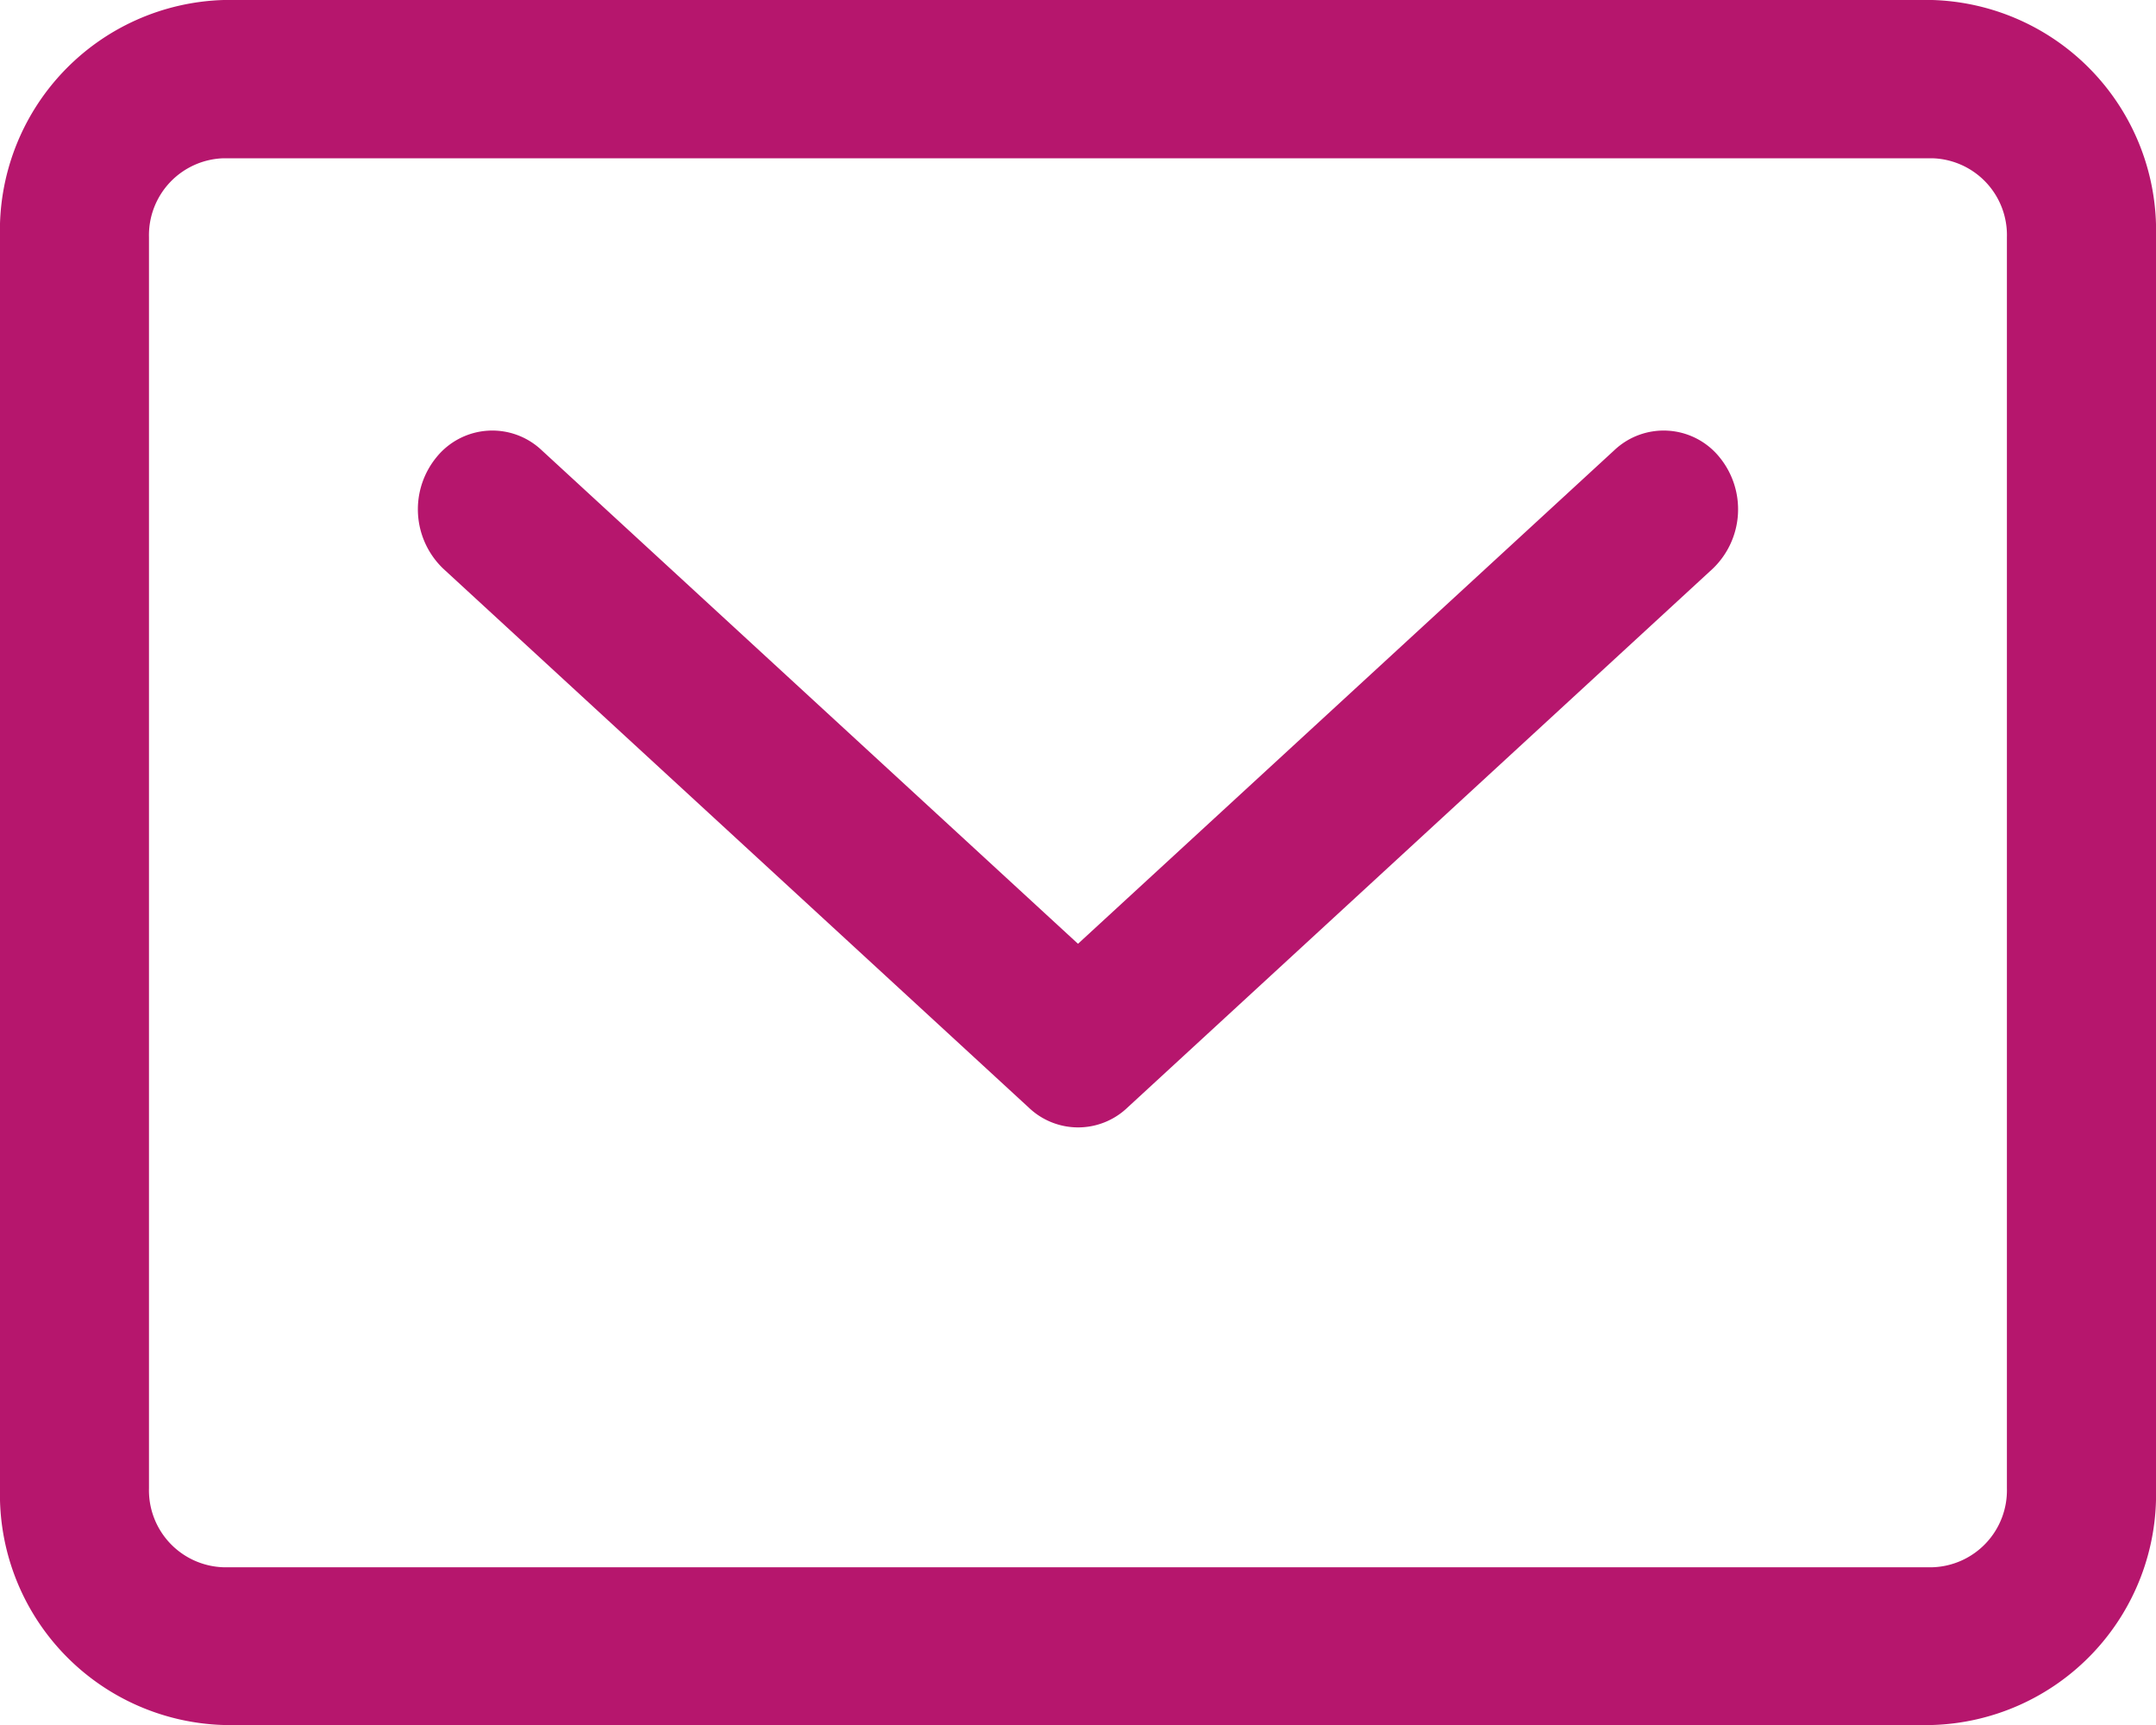 <svg xmlns="http://www.w3.org/2000/svg" width="20" height="16" viewBox="0 0 20 16">
  <defs>
    <style>
      .cls-1 {
        fill: #b6166d;
        fill-rule: evenodd;
      }
    </style>
  </defs>
  <path id="icon_email_" data-name="icon email " class="cls-1" d="M941.975,324.176L937,328.754l-4.975-4.578a0.666,0.666,0,0,0-.976.065,0.762,0.762,0,0,0,.062,1.033l5.433,5a0.662,0.662,0,0,0,.914,0l5.431-5a0.763,0.763,0,0,0,.062-1.033A0.666,0.666,0,0,0,941.975,324.176Zm2.95-4.176H929.074A2.139,2.139,0,0,0,927,322.2v11.61A2.139,2.139,0,0,0,929.074,336h15.851A2.14,2.14,0,0,0,947,333.805V322.2A2.14,2.14,0,0,0,944.925,320Zm0.692,13.805a0.714,0.714,0,0,1-.692.732H929.074a0.714,0.714,0,0,1-.692-0.732V322.2a0.714,0.714,0,0,1,.692-0.732h15.851a0.713,0.713,0,0,1,.692.732v11.61Z" transform="translate(-927 -320)"/>
</svg>
